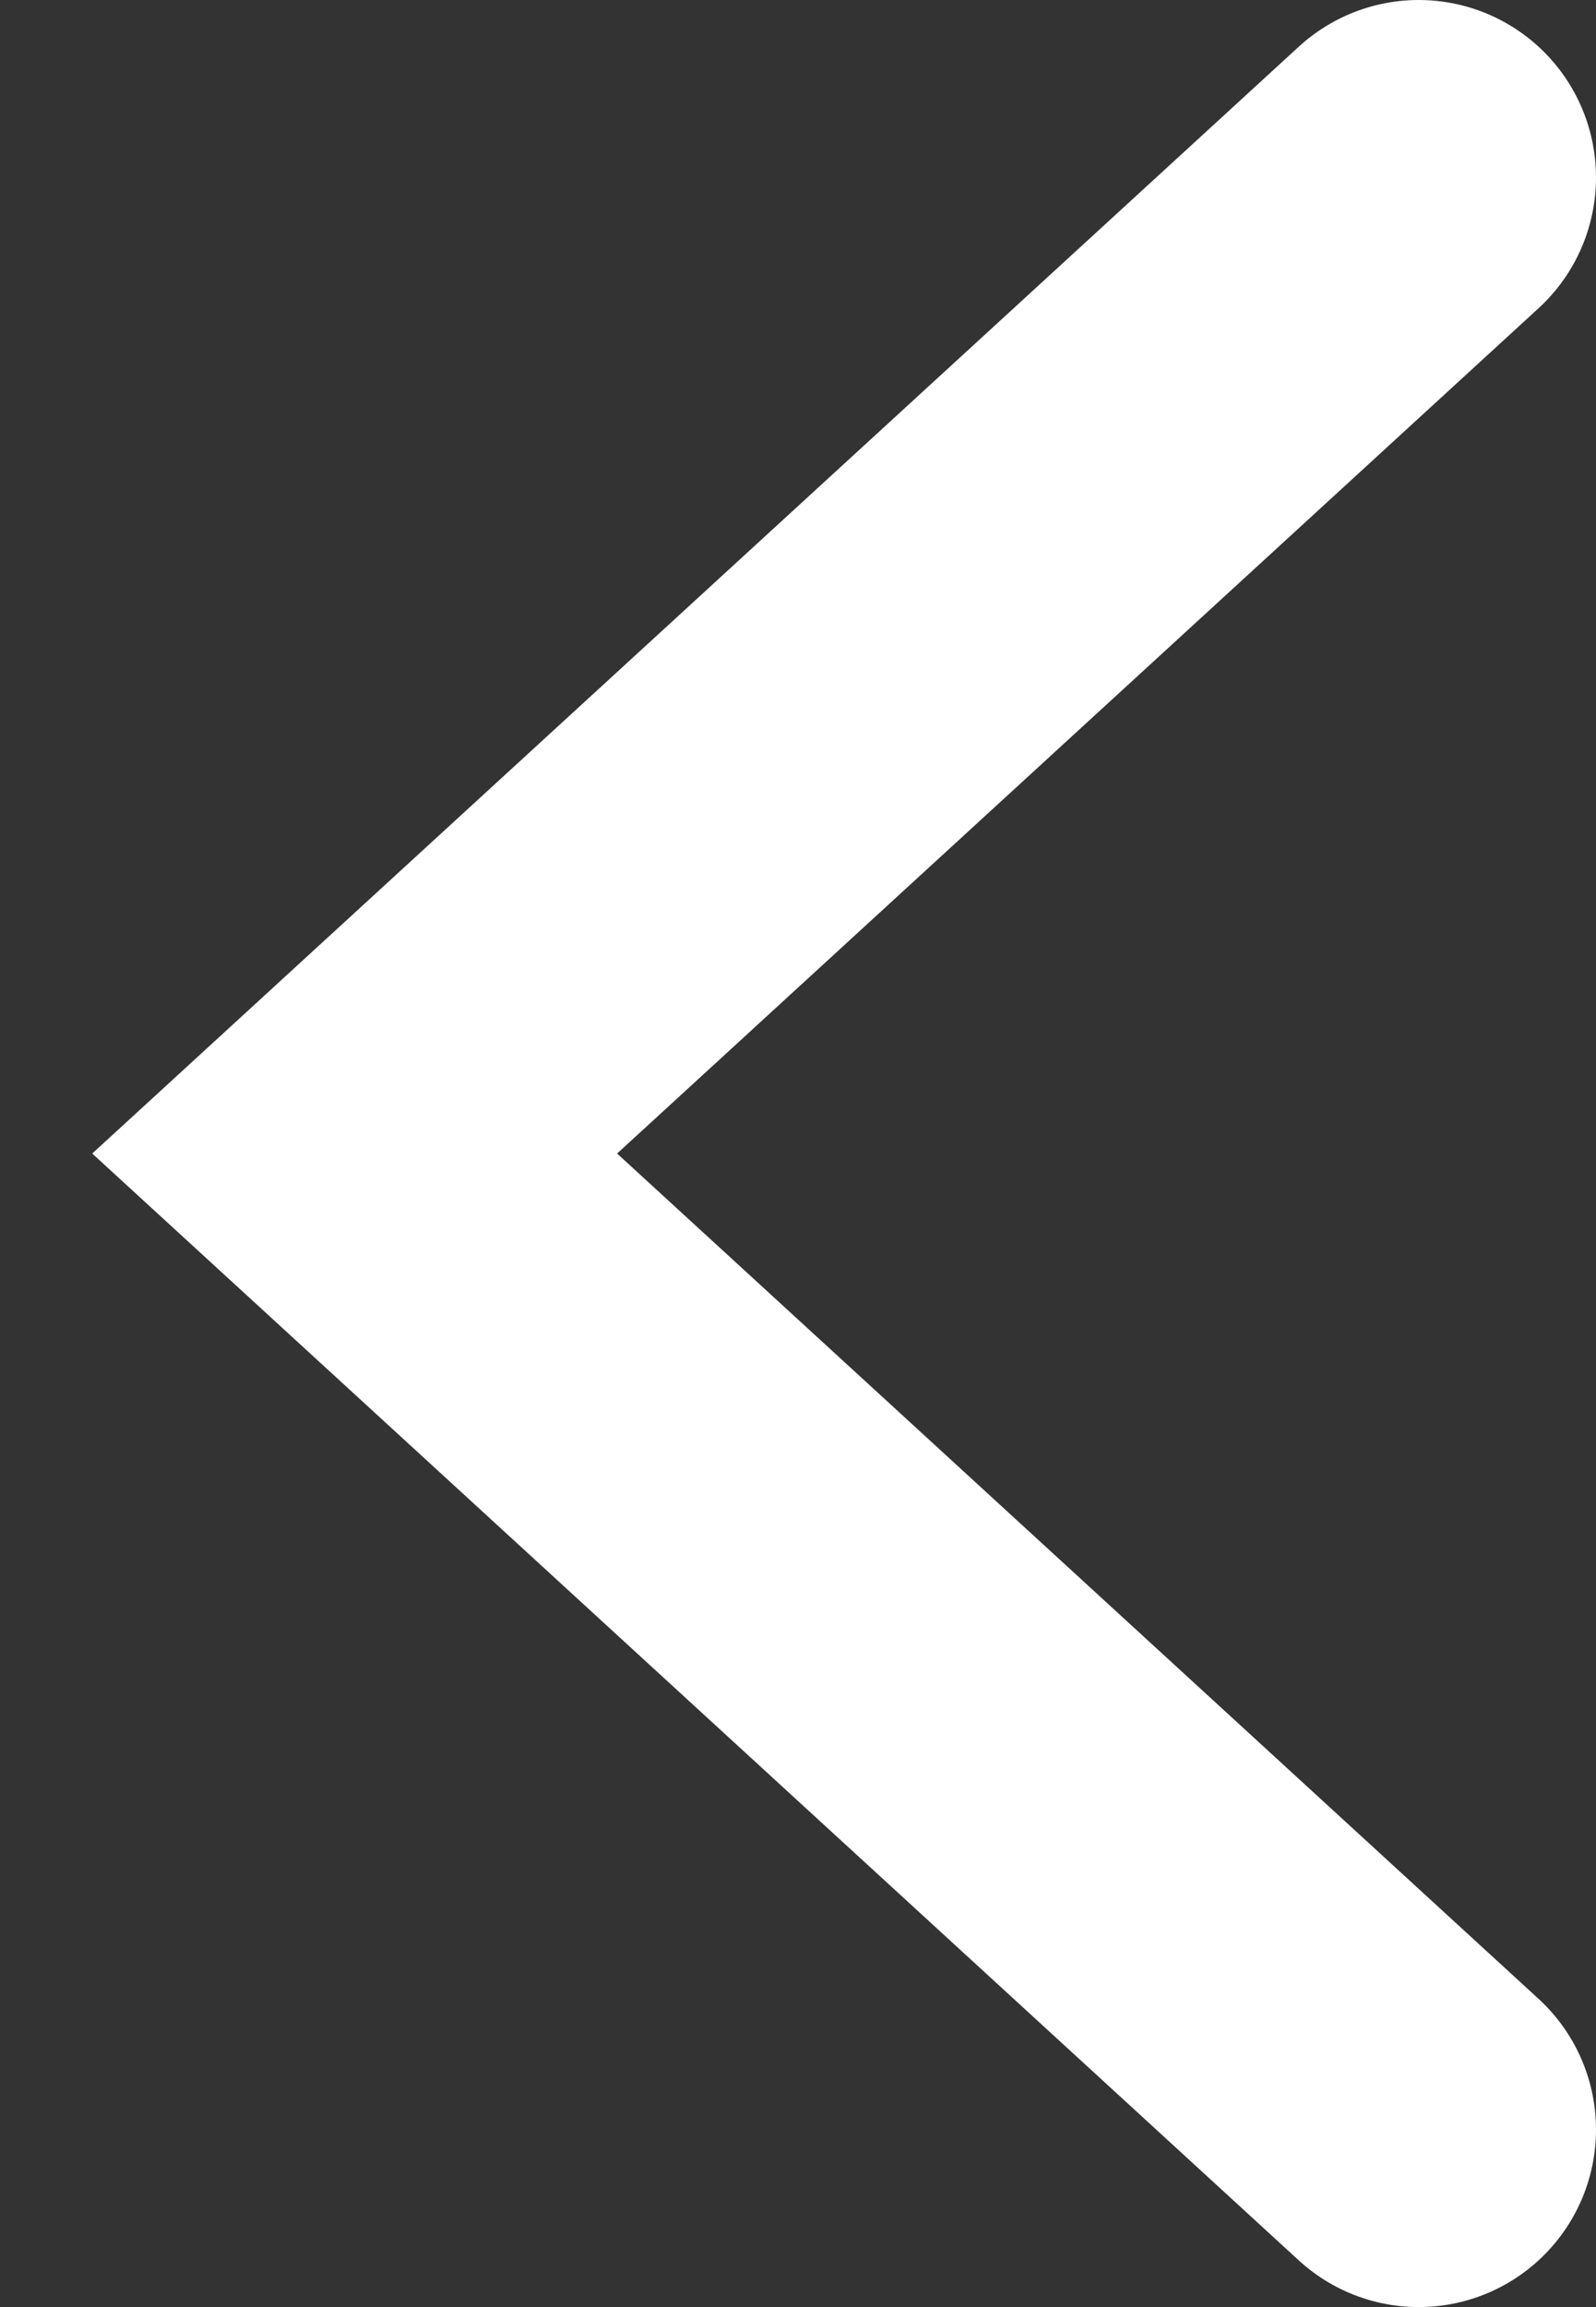 <svg width="9" height="13" viewBox="0 0 9 13" fill="none" xmlns="http://www.w3.org/2000/svg">
<rect x="0" y="0" width="9" height="13" fill="#333333" stroke="none"/>
<path d="M8 1L2 6.5L8 12" stroke="white" stroke-width="2" stroke-linecap="round"/>
</svg>
